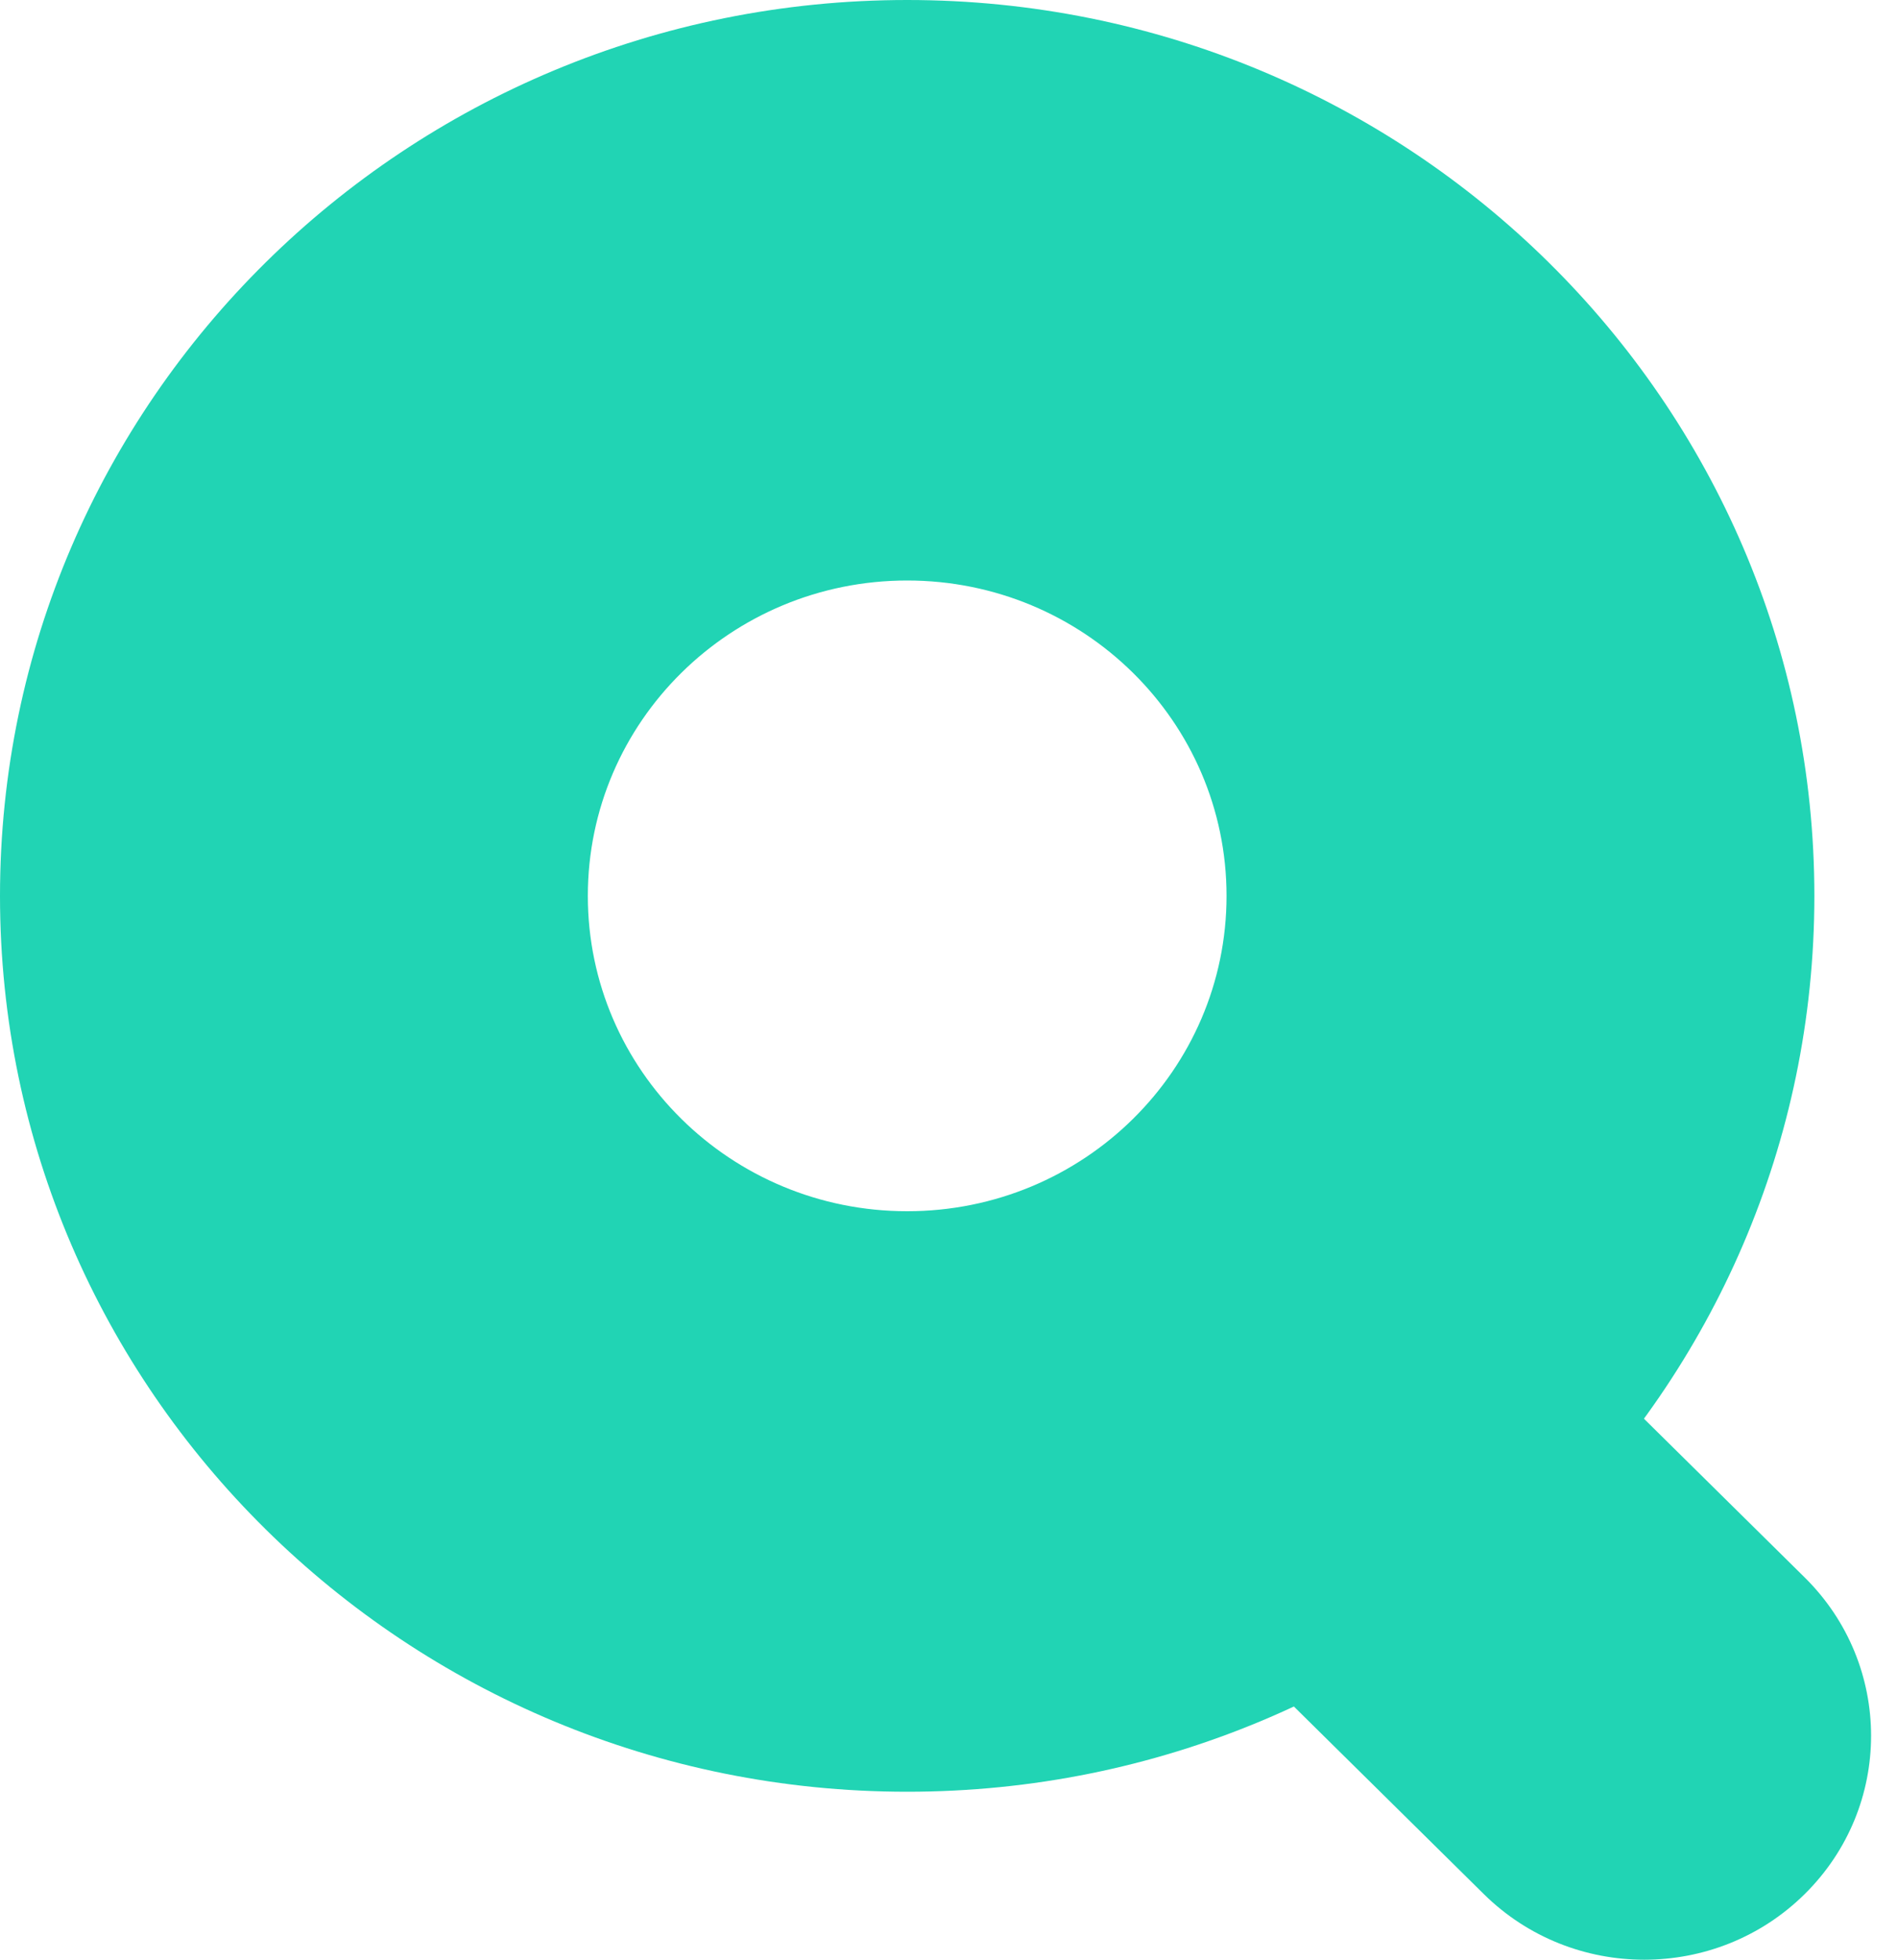 <svg width="31" height="32" viewBox="0 0 31 32" fill="none" xmlns="http://www.w3.org/2000/svg">
<path fill-rule="evenodd" clip-rule="evenodd" d="M17.754 19.357C19.201 17.929 21.546 17.929 22.993 19.357L29.475 25.757C30.922 27.185 30.922 29.501 29.475 30.929C28.029 32.357 25.683 32.357 24.236 30.929L17.754 24.529C16.307 23.101 16.307 20.785 17.754 19.357Z" fill="#21D4B4"/>
<path d="M29.634 14.629C29.634 22.708 23 29.257 14.817 29.257C6.634 29.257 0 22.708 0 14.629C0 6.549 6.634 0 14.817 0C23 0 29.634 6.549 29.634 14.629ZM9.601 14.629C9.601 17.473 11.936 19.778 14.817 19.778C17.698 19.778 20.033 17.473 20.033 14.629C20.033 11.784 17.698 9.479 14.817 9.479C11.936 9.479 9.601 11.784 9.601 14.629Z" fill="#21D4B4"/>
</svg>
